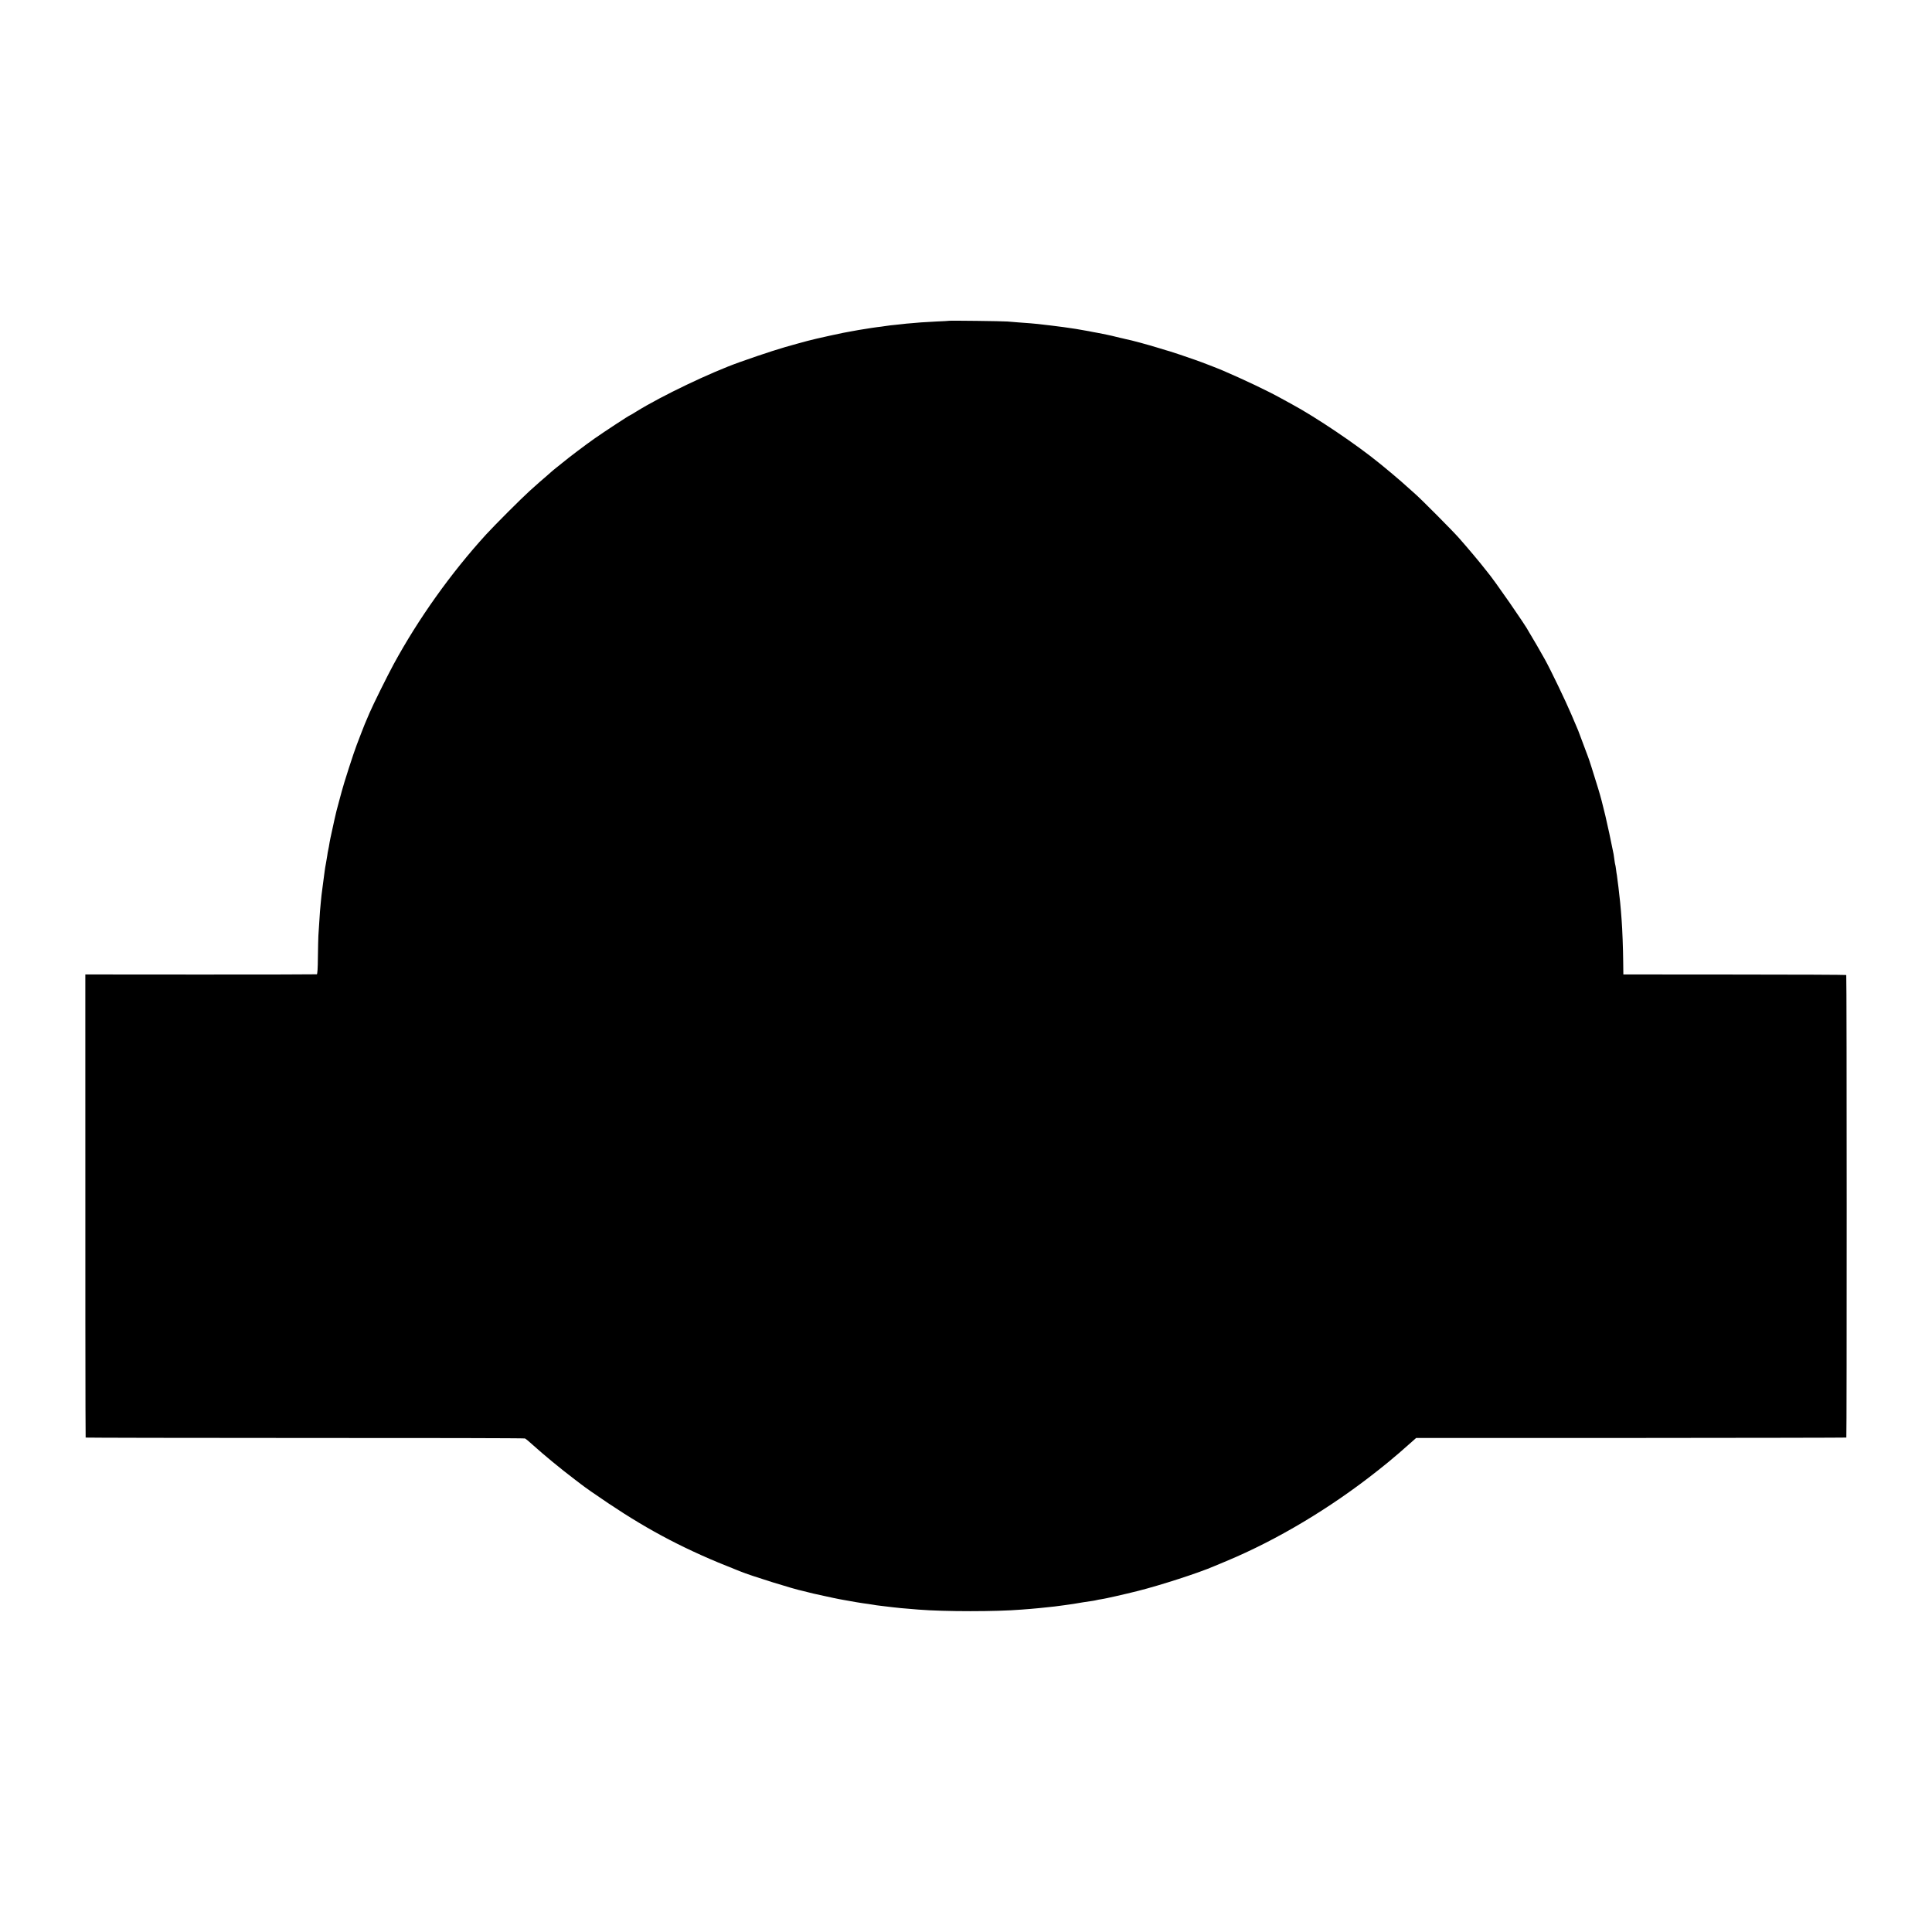 <?xml version="1.0" standalone="no"?>
<!DOCTYPE svg PUBLIC "-//W3C//DTD SVG 20010904//EN"
 "http://www.w3.org/TR/2001/REC-SVG-20010904/DTD/svg10.dtd">
<svg version="1.0" xmlns="http://www.w3.org/2000/svg"
 width="2400pt" height="2400pt" viewBox="0 0 2400 2400"
 preserveAspectRatio="xMidYMid meet">
<g transform="translate(0,2400) scale(0.1,-0.1)"
fill="#000000" stroke="none">
<path d="M11788 20015 c-2 -1 -73 -6 -158 -9 -85 -4 -171 -9 -190 -11 -19 -2
-72 -6 -117 -10 -46 -3 -93 -8 -105 -10 -13 -2 -54 -6 -93 -10 -38 -3 -95 -10
-125 -15 -30 -5 -77 -11 -105 -14 -27 -3 -59 -8 -70 -10 -11 -2 -56 -9 -100
-16 -44 -7 -89 -14 -100 -17 -11 -2 -31 -6 -45 -8 -78 -11 -460 -95 -550 -120
-8 -2 -64 -17 -125 -34 -205 -55 -401 -118 -720 -231 -360 -128 -963 -416
-1278 -611 -43 -27 -81 -49 -83 -49 -8 0 -318 -203 -439 -288 -115 -81 -314
-231 -401 -303 -23 -19 -57 -46 -76 -61 -19 -15 -46 -37 -60 -50 -14 -13 -47
-42 -74 -65 -50 -42 -60 -51 -194 -171 -100 -90 -434 -424 -542 -542 -439
-482 -842 -1048 -1150 -1615 -80 -148 -251 -493 -297 -600 -64 -150 -66 -153
-101 -245 -37 -98 -43 -114 -59 -154 -34 -85 -167 -499 -186 -577 -2 -10 -17
-66 -34 -126 -26 -94 -38 -141 -56 -223 -16 -70 -47 -217 -51 -234 -2 -11 -6
-32 -9 -46 -2 -14 -7 -41 -10 -60 -3 -19 -8 -42 -10 -50 -2 -8 -7 -35 -10 -60
-4 -25 -11 -67 -16 -95 -6 -27 -12 -68 -15 -90 -2 -22 -7 -56 -10 -75 -7 -48
-12 -86 -19 -145 -3 -27 -8 -66 -11 -85 -2 -19 -6 -60 -9 -90 -2 -30 -7 -80
-10 -110 -4 -50 -9 -124 -20 -305 -2 -33 -4 -153 -6 -267 -1 -140 -6 -208 -13
-211 -6 -2 -656 -3 -1444 -3 l-1432 1 0 -400 c-1 -3375 1 -5349 4 -5353 3 -2
1228 -5 2723 -5 1495 1 2725 -2 2734 -6 9 -3 52 -38 95 -78 140 -126 343 -294
521 -429 28 -21 66 -50 84 -64 57 -44 160 -116 334 -233 520 -349 979 -588
1590 -827 11 -4 34 -13 50 -20 127 -53 668 -222 785 -245 8 -2 35 -8 60 -15
25 -7 52 -14 60 -15 8 -2 76 -17 150 -33 74 -16 151 -33 170 -36 19 -3 46 -8
60 -11 64 -13 249 -44 305 -50 28 -4 57 -8 65 -10 8 -3 57 -9 108 -15 52 -6
108 -12 125 -15 54 -7 124 -14 327 -30 324 -26 968 -26 1280 0 25 2 77 6 115
9 39 3 88 8 110 10 22 3 69 8 105 11 69 7 82 8 205 25 108 15 116 16 225 35
52 8 109 17 127 19 18 3 40 7 50 10 10 3 35 7 55 10 54 8 292 62 451 102 282
71 762 226 952 309 17 7 85 36 151 63 630 263 1292 659 1874 1120 63 51 124
100 136 109 11 10 41 34 65 55 24 20 55 46 69 58 54 47 155 136 183 161 l29
26 2669 0 c1469 1 2672 3 2675 5 6 7 6 5740 -1 5746 -3 3 -627 6 -1387 6
l-1382 1 -2 160 c-1 147 -11 413 -19 510 -2 22 -6 75 -9 118 -4 43 -8 93 -10
110 -2 18 -7 61 -11 97 -4 36 -8 76 -10 90 -2 14 -7 48 -10 76 -3 28 -7 60 -9
71 -3 11 -7 44 -11 74 -4 30 -8 56 -10 59 -2 3 -6 29 -10 59 -4 30 -8 61 -10
70 -75 374 -135 631 -192 816 -61 199 -116 373 -128 400 -7 17 -34 89 -60 160
-26 72 -53 144 -60 160 -7 17 -46 107 -85 200 -71 167 -250 540 -328 682 -53
96 -153 268 -174 301 -10 15 -21 34 -25 42 -29 65 -434 649 -518 747 -5 7 -14
18 -20 25 -67 87 -219 268 -334 398 -76 86 -459 472 -542 545 -151 136 -211
188 -284 249 -44 37 -87 73 -95 79 -8 7 -38 30 -65 53 -284 232 -788 571
-1084 731 -36 19 -102 55 -146 80 -159 88 -456 229 -710 338 -62 27 -263 105
-350 135 -106 38 -293 100 -315 106 -8 2 -67 19 -130 39 -153 47 -350 100
-410 111 -14 3 -33 7 -42 10 -9 3 -25 6 -35 8 -10 2 -36 9 -58 14 -39 11 -175
39 -225 48 -14 2 -36 7 -50 9 -14 3 -38 8 -55 11 -35 6 -131 23 -160 28 -22 4
-104 16 -150 22 -146 19 -205 26 -235 29 -19 2 -57 6 -85 10 -53 6 -107 10
-245 20 -47 4 -107 8 -135 11 -54 5 -722 13 -727 9z"/>
</g>
</svg>
